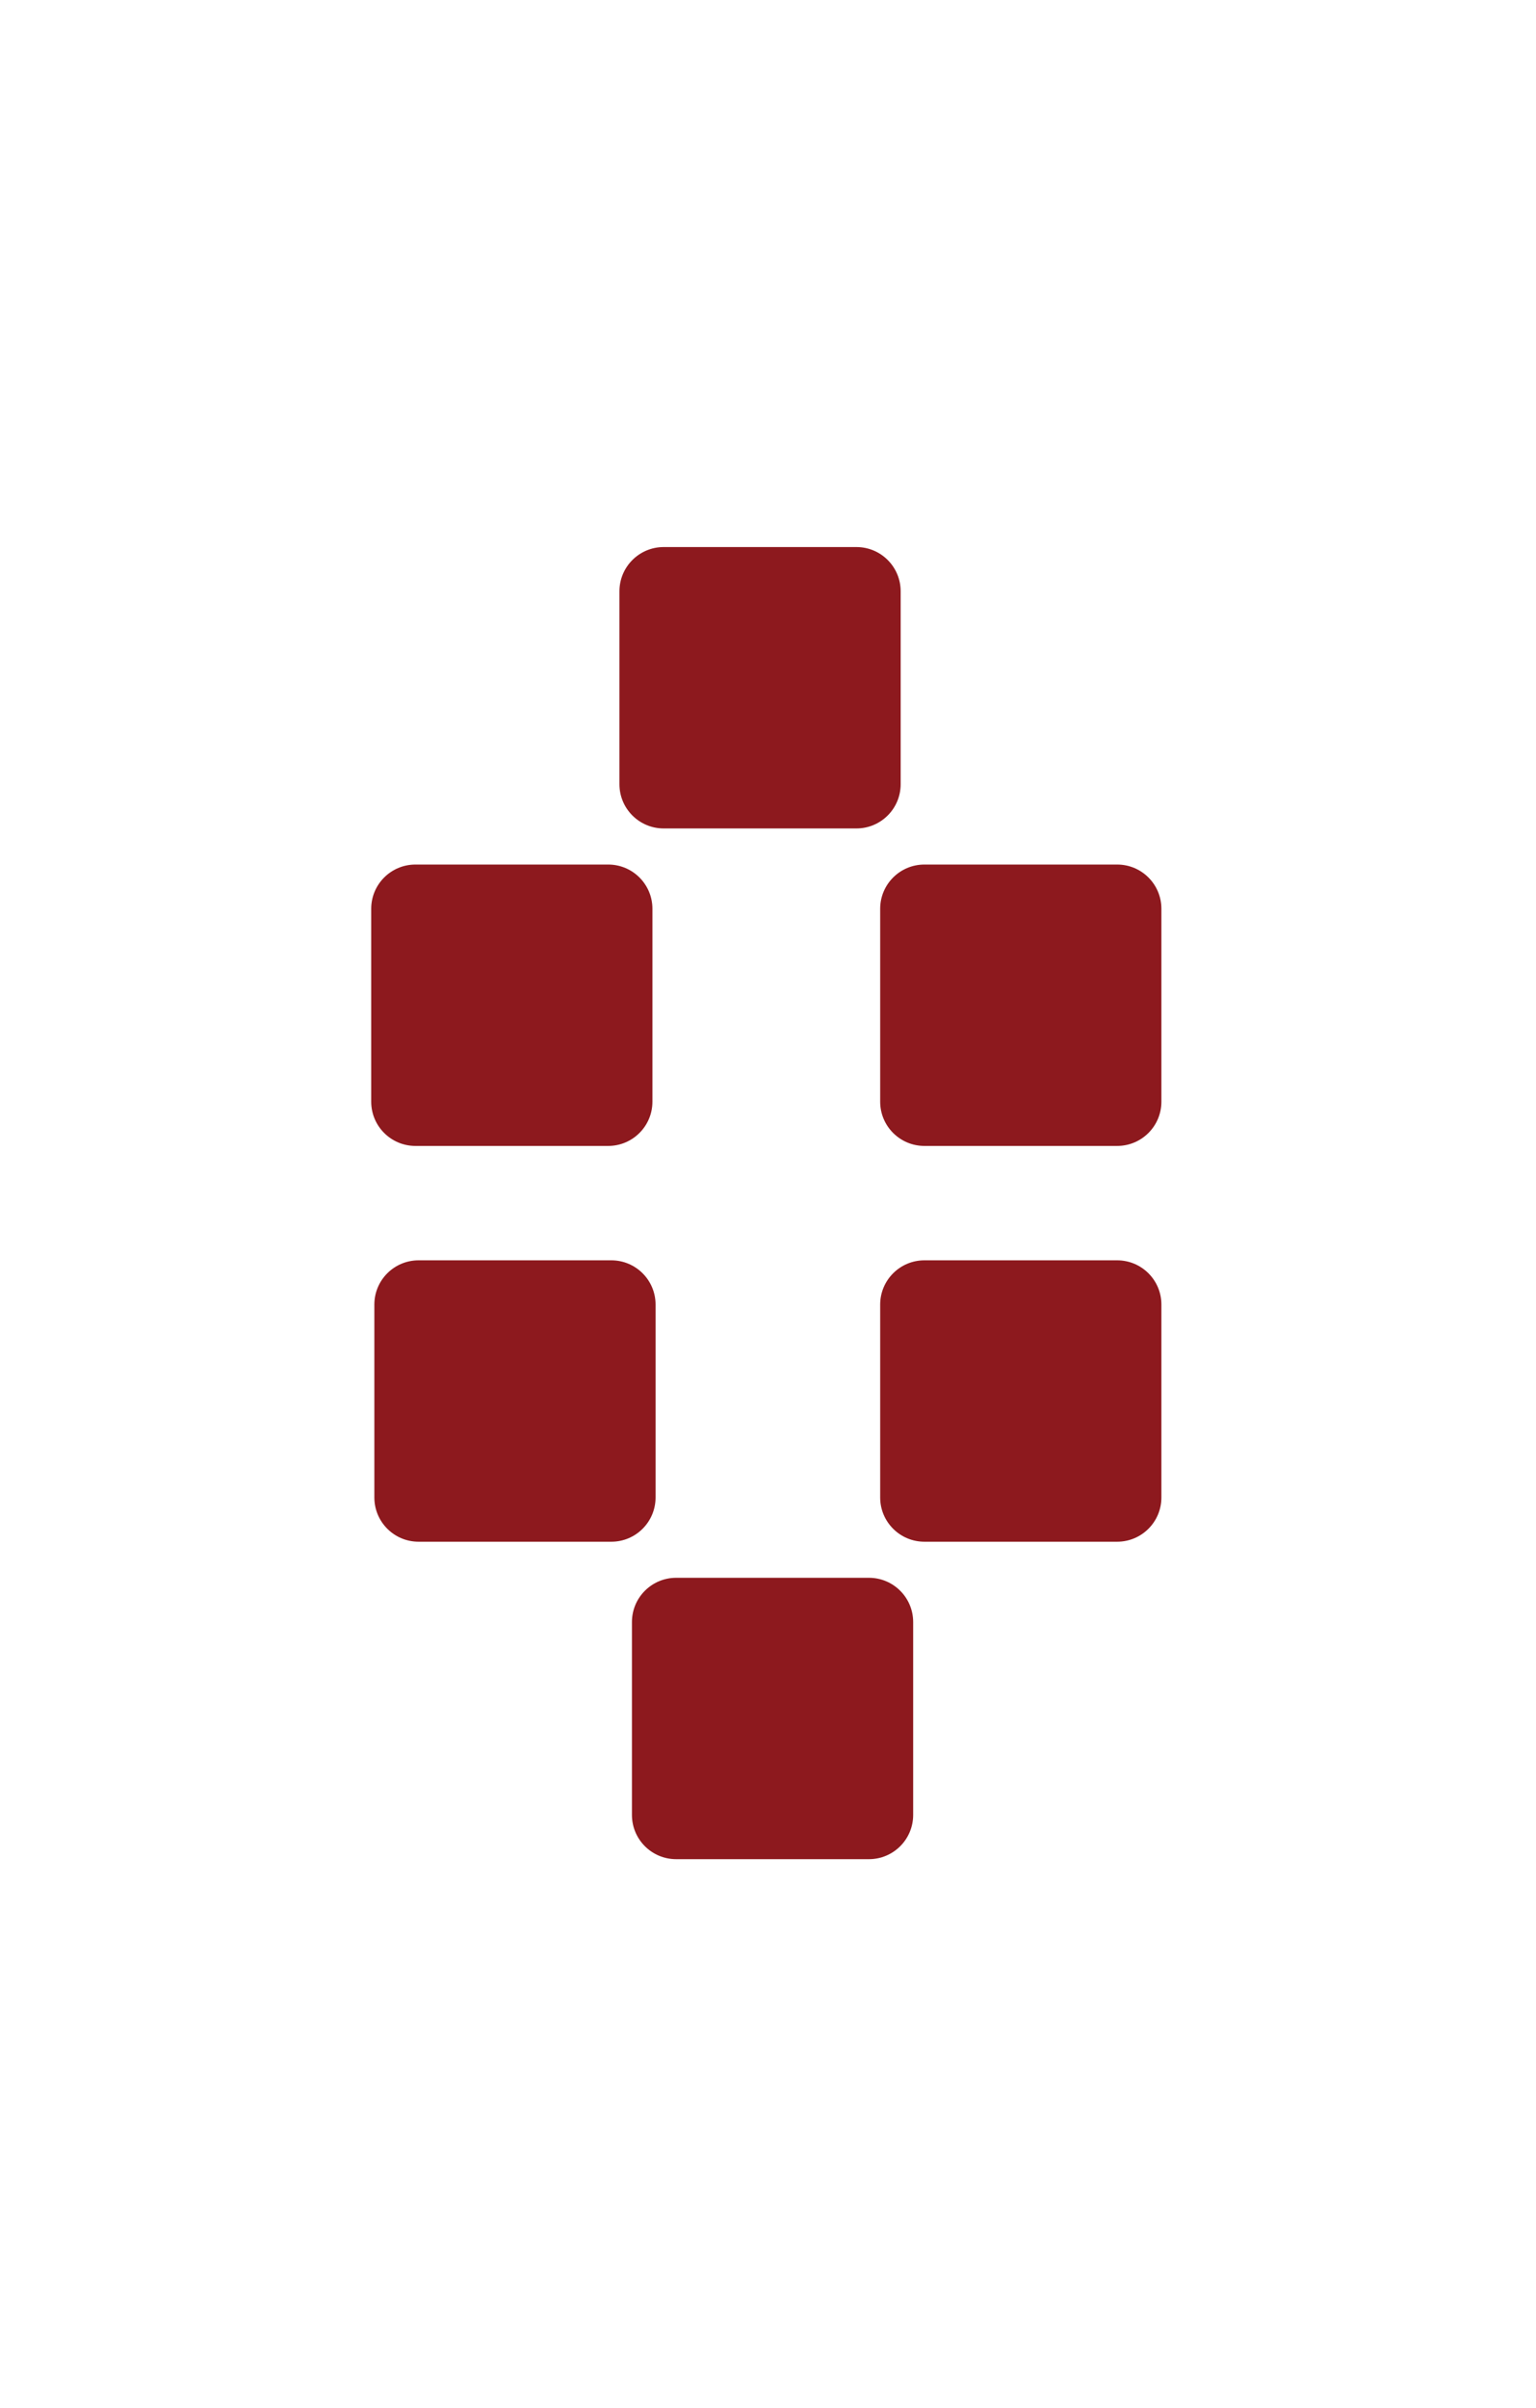 <svg width="150" height="235" viewBox="0 0 150 235" fill="none" xmlns="http://www.w3.org/2000/svg">
<path d="M87.955 76.538C87.955 78.922 86.022 80.856 83.638 80.856H64.81C62.426 80.856 60.492 78.922 60.492 76.538V57.71C60.492 55.325 62.426 53.392 64.81 53.392H83.638C86.022 53.392 87.955 55.325 87.955 57.71V76.538Z" fill="#8D191E"/>
<path d="M63.713 107.524C63.713 109.908 61.78 111.842 59.396 111.842H40.568C38.184 111.842 36.251 109.908 36.251 107.524V88.696C36.251 86.312 38.184 84.379 40.568 84.379H59.396C61.78 84.379 63.713 86.312 63.713 88.696V107.524Z" fill="#8D191E"/>
<path d="M113.418 107.524C113.418 109.908 111.485 111.842 109.101 111.842H90.272C87.889 111.842 85.955 109.908 85.955 107.524V88.696C85.955 86.312 87.889 84.379 90.272 84.379H109.101C111.485 84.379 113.418 86.312 113.418 88.696V107.524Z" fill="#8D191E"/>
<path d="M113.418 146.153C113.418 148.538 111.485 150.471 109.101 150.471H90.272C87.889 150.471 85.955 148.538 85.955 146.153V127.325C85.955 124.941 87.889 123.008 90.272 123.008H109.101C111.485 123.008 113.418 124.941 113.418 127.325V146.153Z" fill="#8D191E"/>
<path d="M64.02 146.153C64.02 148.538 62.087 150.471 59.703 150.471H40.875C38.491 150.471 36.558 148.538 36.558 146.153V127.325C36.558 124.941 38.491 123.008 40.875 123.008H59.703C62.087 123.008 64.02 124.941 64.02 127.325V146.153Z" fill="#8D191E"/>
<path d="M89.176 177.138C89.176 179.522 87.242 181.455 84.858 181.455H66.03C63.646 181.455 61.713 179.522 61.713 177.138V158.31C61.713 155.925 63.646 153.992 66.03 153.992H84.858C87.242 153.992 89.176 155.925 89.176 158.31V177.138Z" fill="#8D191E"/>
</svg>
